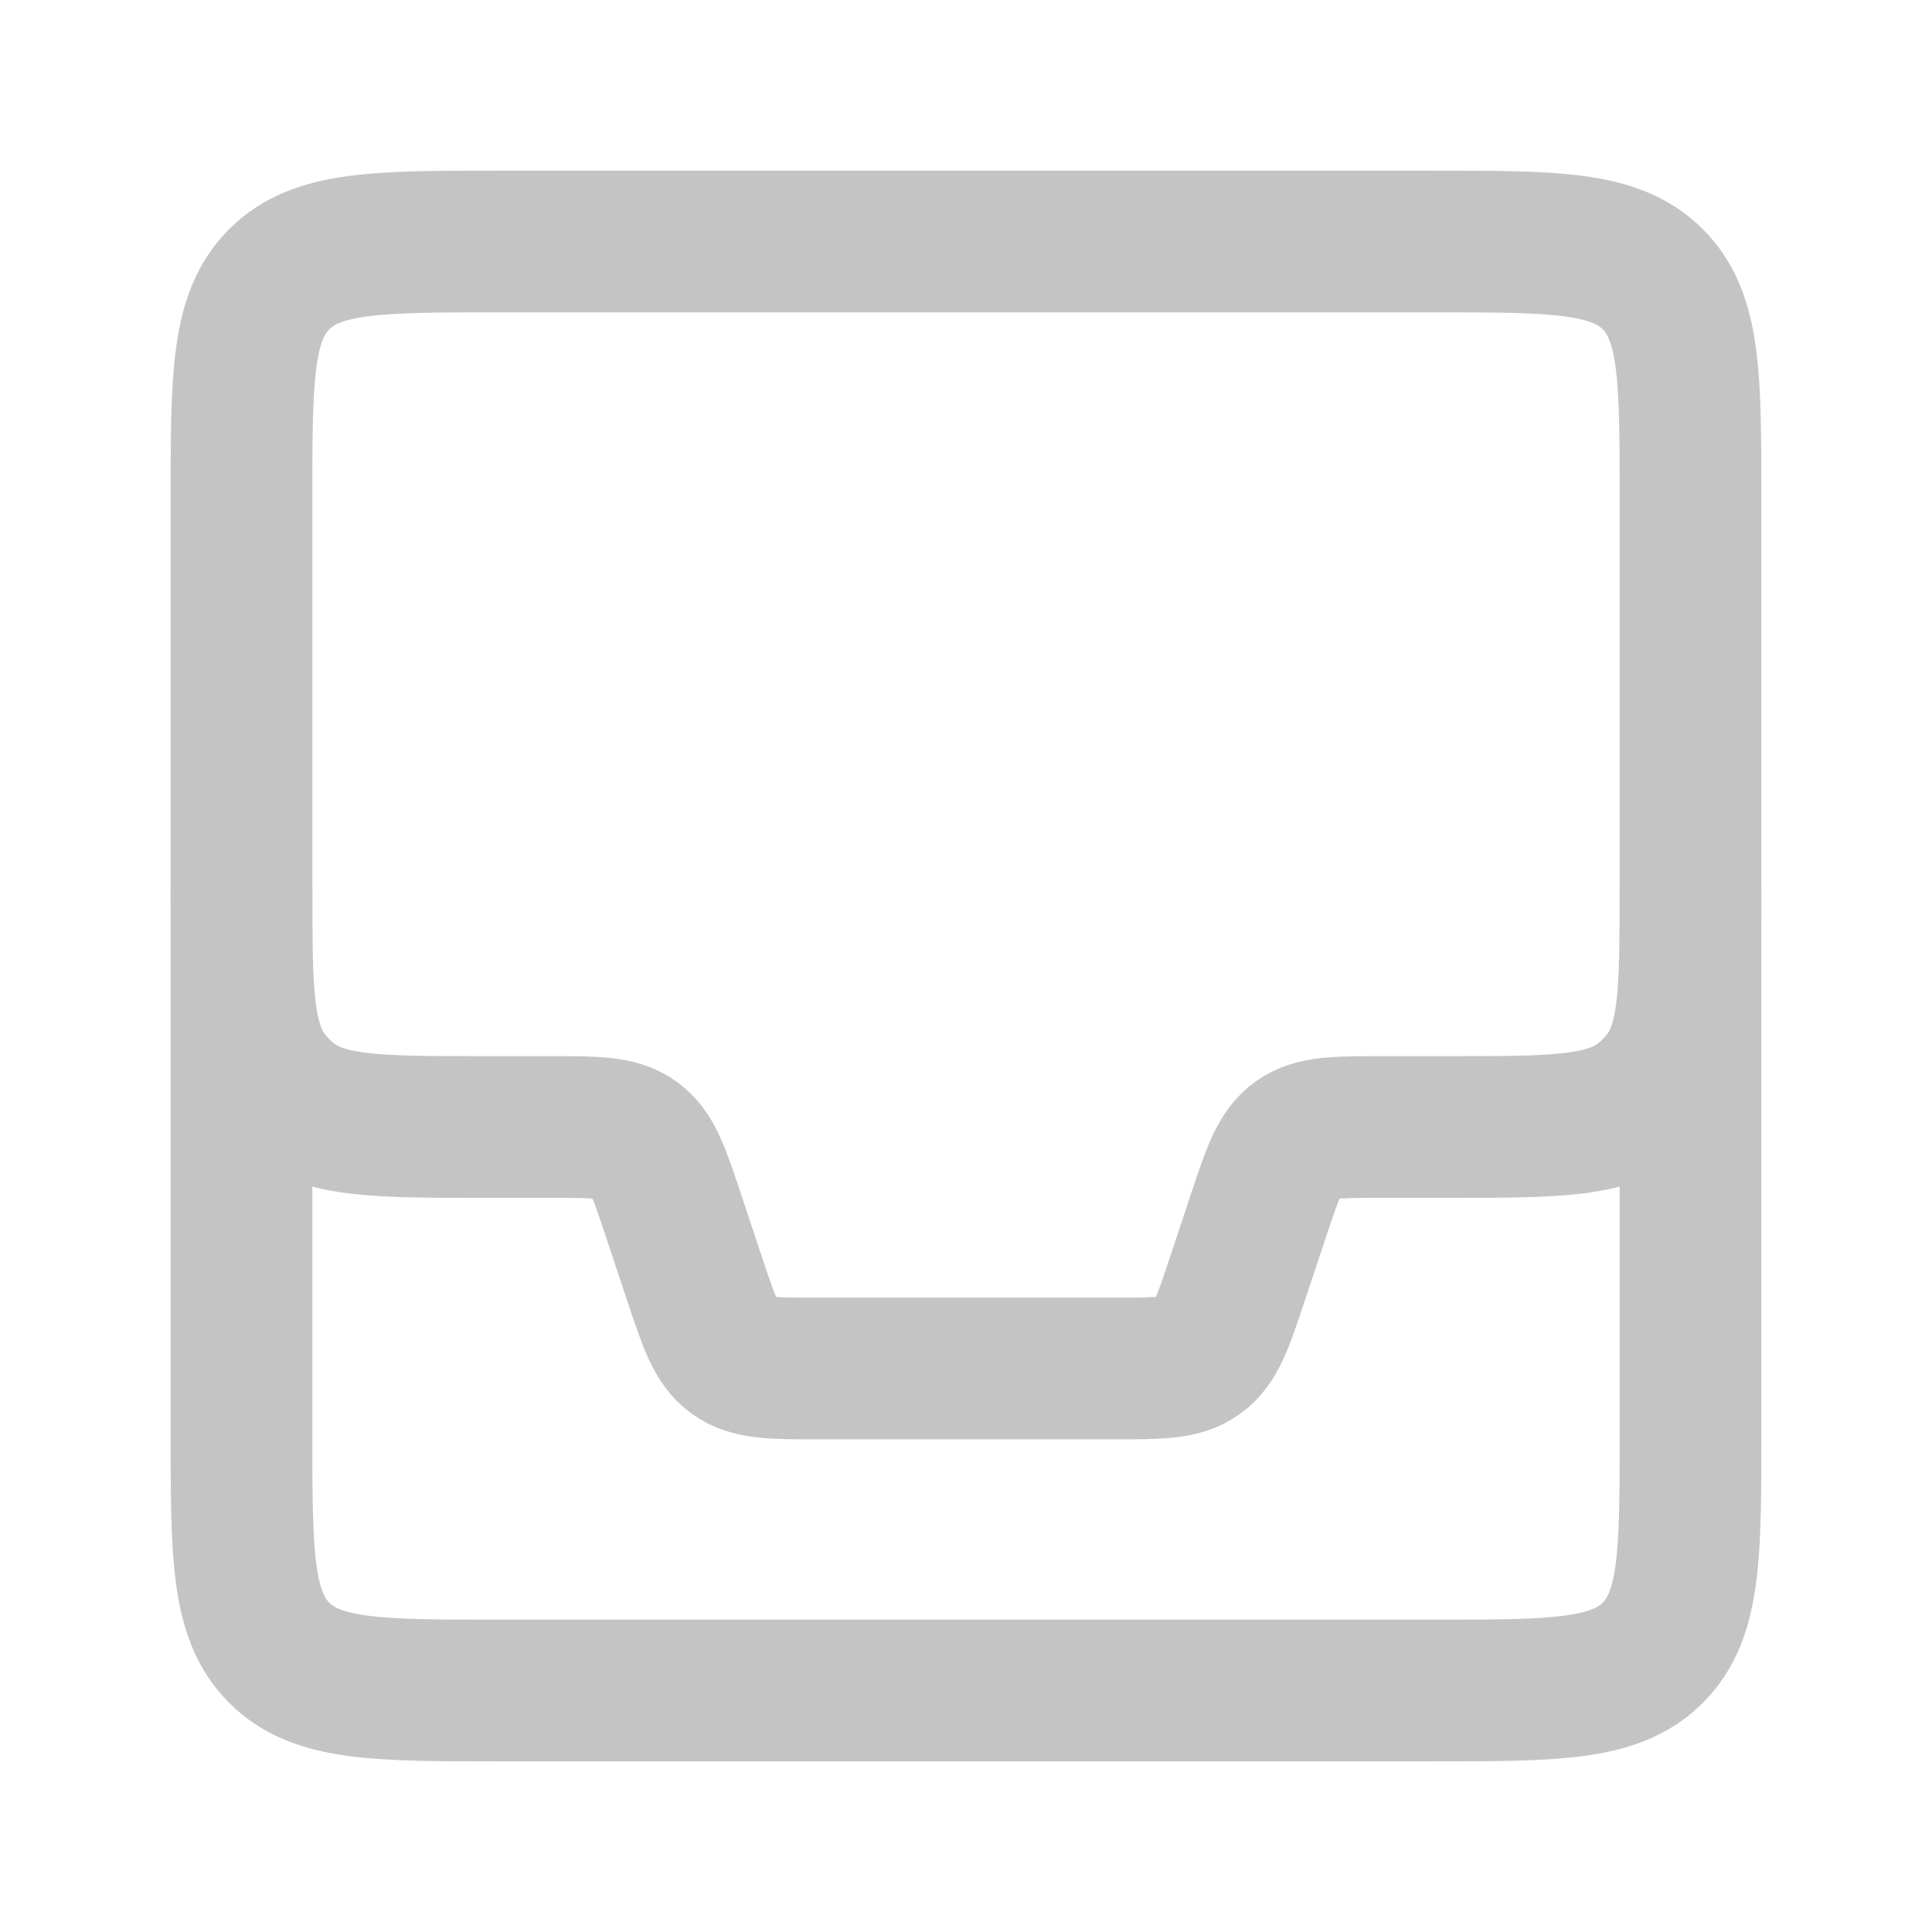 <svg width="30" height="30" viewBox="0 0 30 30" fill="none" xmlns="http://www.w3.org/2000/svg">
<path d="M3.75 7.75C3.75 5.864 3.75 4.922 4.336 4.336C4.922 3.75 5.864 3.75 7.75 3.75H22.25C24.136 3.75 25.078 3.75 25.664 4.336C26.25 4.922 26.25 5.864 26.25 7.75V22.25C26.25 24.136 26.25 25.078 25.664 25.664C25.078 26.25 24.136 26.25 22.25 26.25H7.75C5.864 26.25 4.922 26.25 4.336 25.664C3.75 25.078 3.75 24.136 3.75 22.25V7.75Z" stroke="#C4C4C4" stroke-width="2.2"/>
<path d="M3.75 13.75V13.75C3.75 15.394 3.75 16.216 4.204 16.769C4.287 16.87 4.38 16.963 4.481 17.046C5.034 17.5 5.856 17.5 7.5 17.5H8.558C9.254 17.5 9.602 17.5 9.864 17.689C10.126 17.878 10.236 18.207 10.456 18.867L10.794 19.883C11.014 20.543 11.124 20.872 11.386 21.061C11.648 21.25 11.996 21.25 12.691 21.25H17.308C18.004 21.25 18.352 21.25 18.614 21.061C18.876 20.872 18.986 20.543 19.206 19.883L19.544 18.867C19.764 18.207 19.874 17.878 20.136 17.689C20.398 17.5 20.746 17.5 21.442 17.5H22.5C24.144 17.5 24.966 17.5 25.519 17.046C25.62 16.963 25.713 16.87 25.796 16.769C26.25 16.216 26.25 15.394 26.25 13.75V13.75" stroke="#C4C4C4" stroke-width="2.2"/>
</svg>
